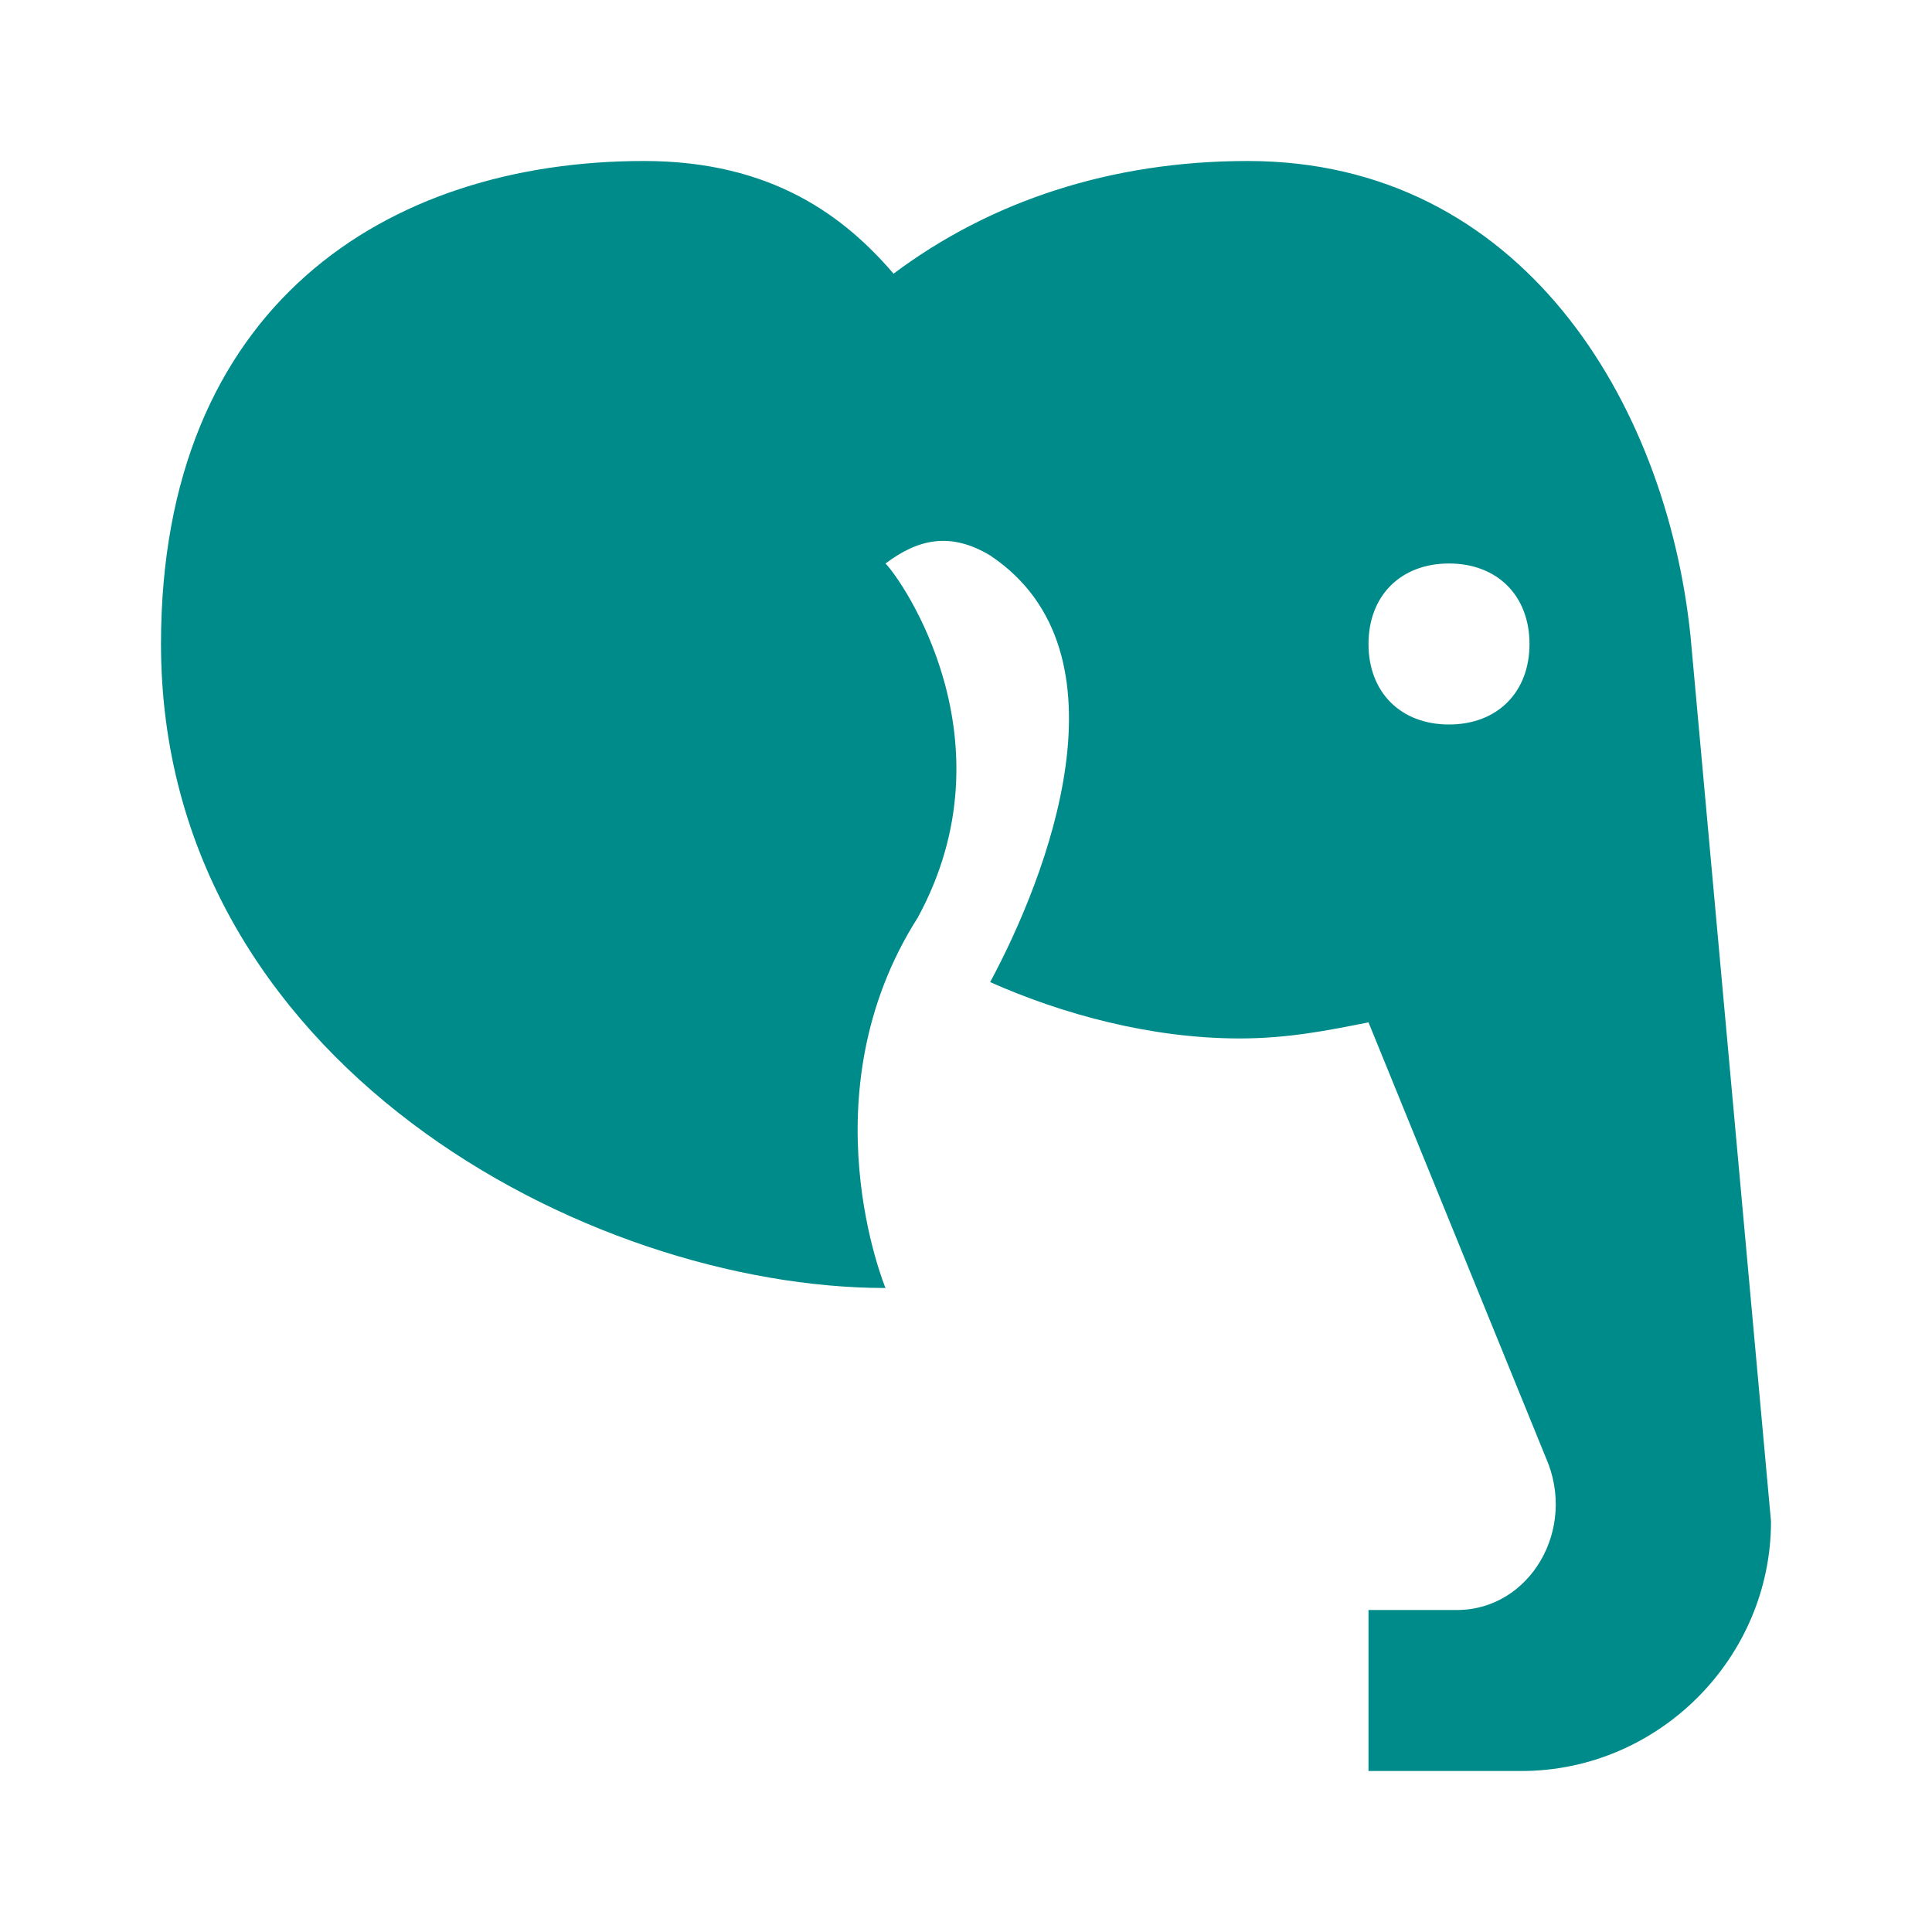 <svg fill="#008B8B" xmlns="http://www.w3.org/2000/svg" xmlns:xlink="http://www.w3.org/1999/xlink" version="1.1" x="0px" y="0px" viewBox="0 0 24 24" enable-background="new 0 0 24 24" xml:space="preserve"><path d="M21,7.9C20.7,5,18.9,2,15.5,2c-1.7,0-3.2,0.5-4.4,1.4C10.5,2.7,9.6,2,8,2C4.8,2,2,3.8,2,8c0,5.2,5.3,8,9,8  c0,0-1-2.4,0.4-4.6C12.6,9.2,11.2,7.2,11,7c0.4-0.3,0.8-0.4,1.3-0.1c1.8,1.2,0.7,4,0,5.3c0.9,0.4,2,0.7,3.1,0.7  c0.6,0,1.1-0.1,1.6-0.2l2.2,5.4C19.6,19,19,20,18.1,20H17v2h1.9c1.7,0,3.1-1.4,3.1-3.1L21,7.9z M18,9c-0.6,0-1-0.4-1-1s0.4-1,1-1  c0.6,0,1,0.4,1,1S18.6,9,18,9z"></path></svg>